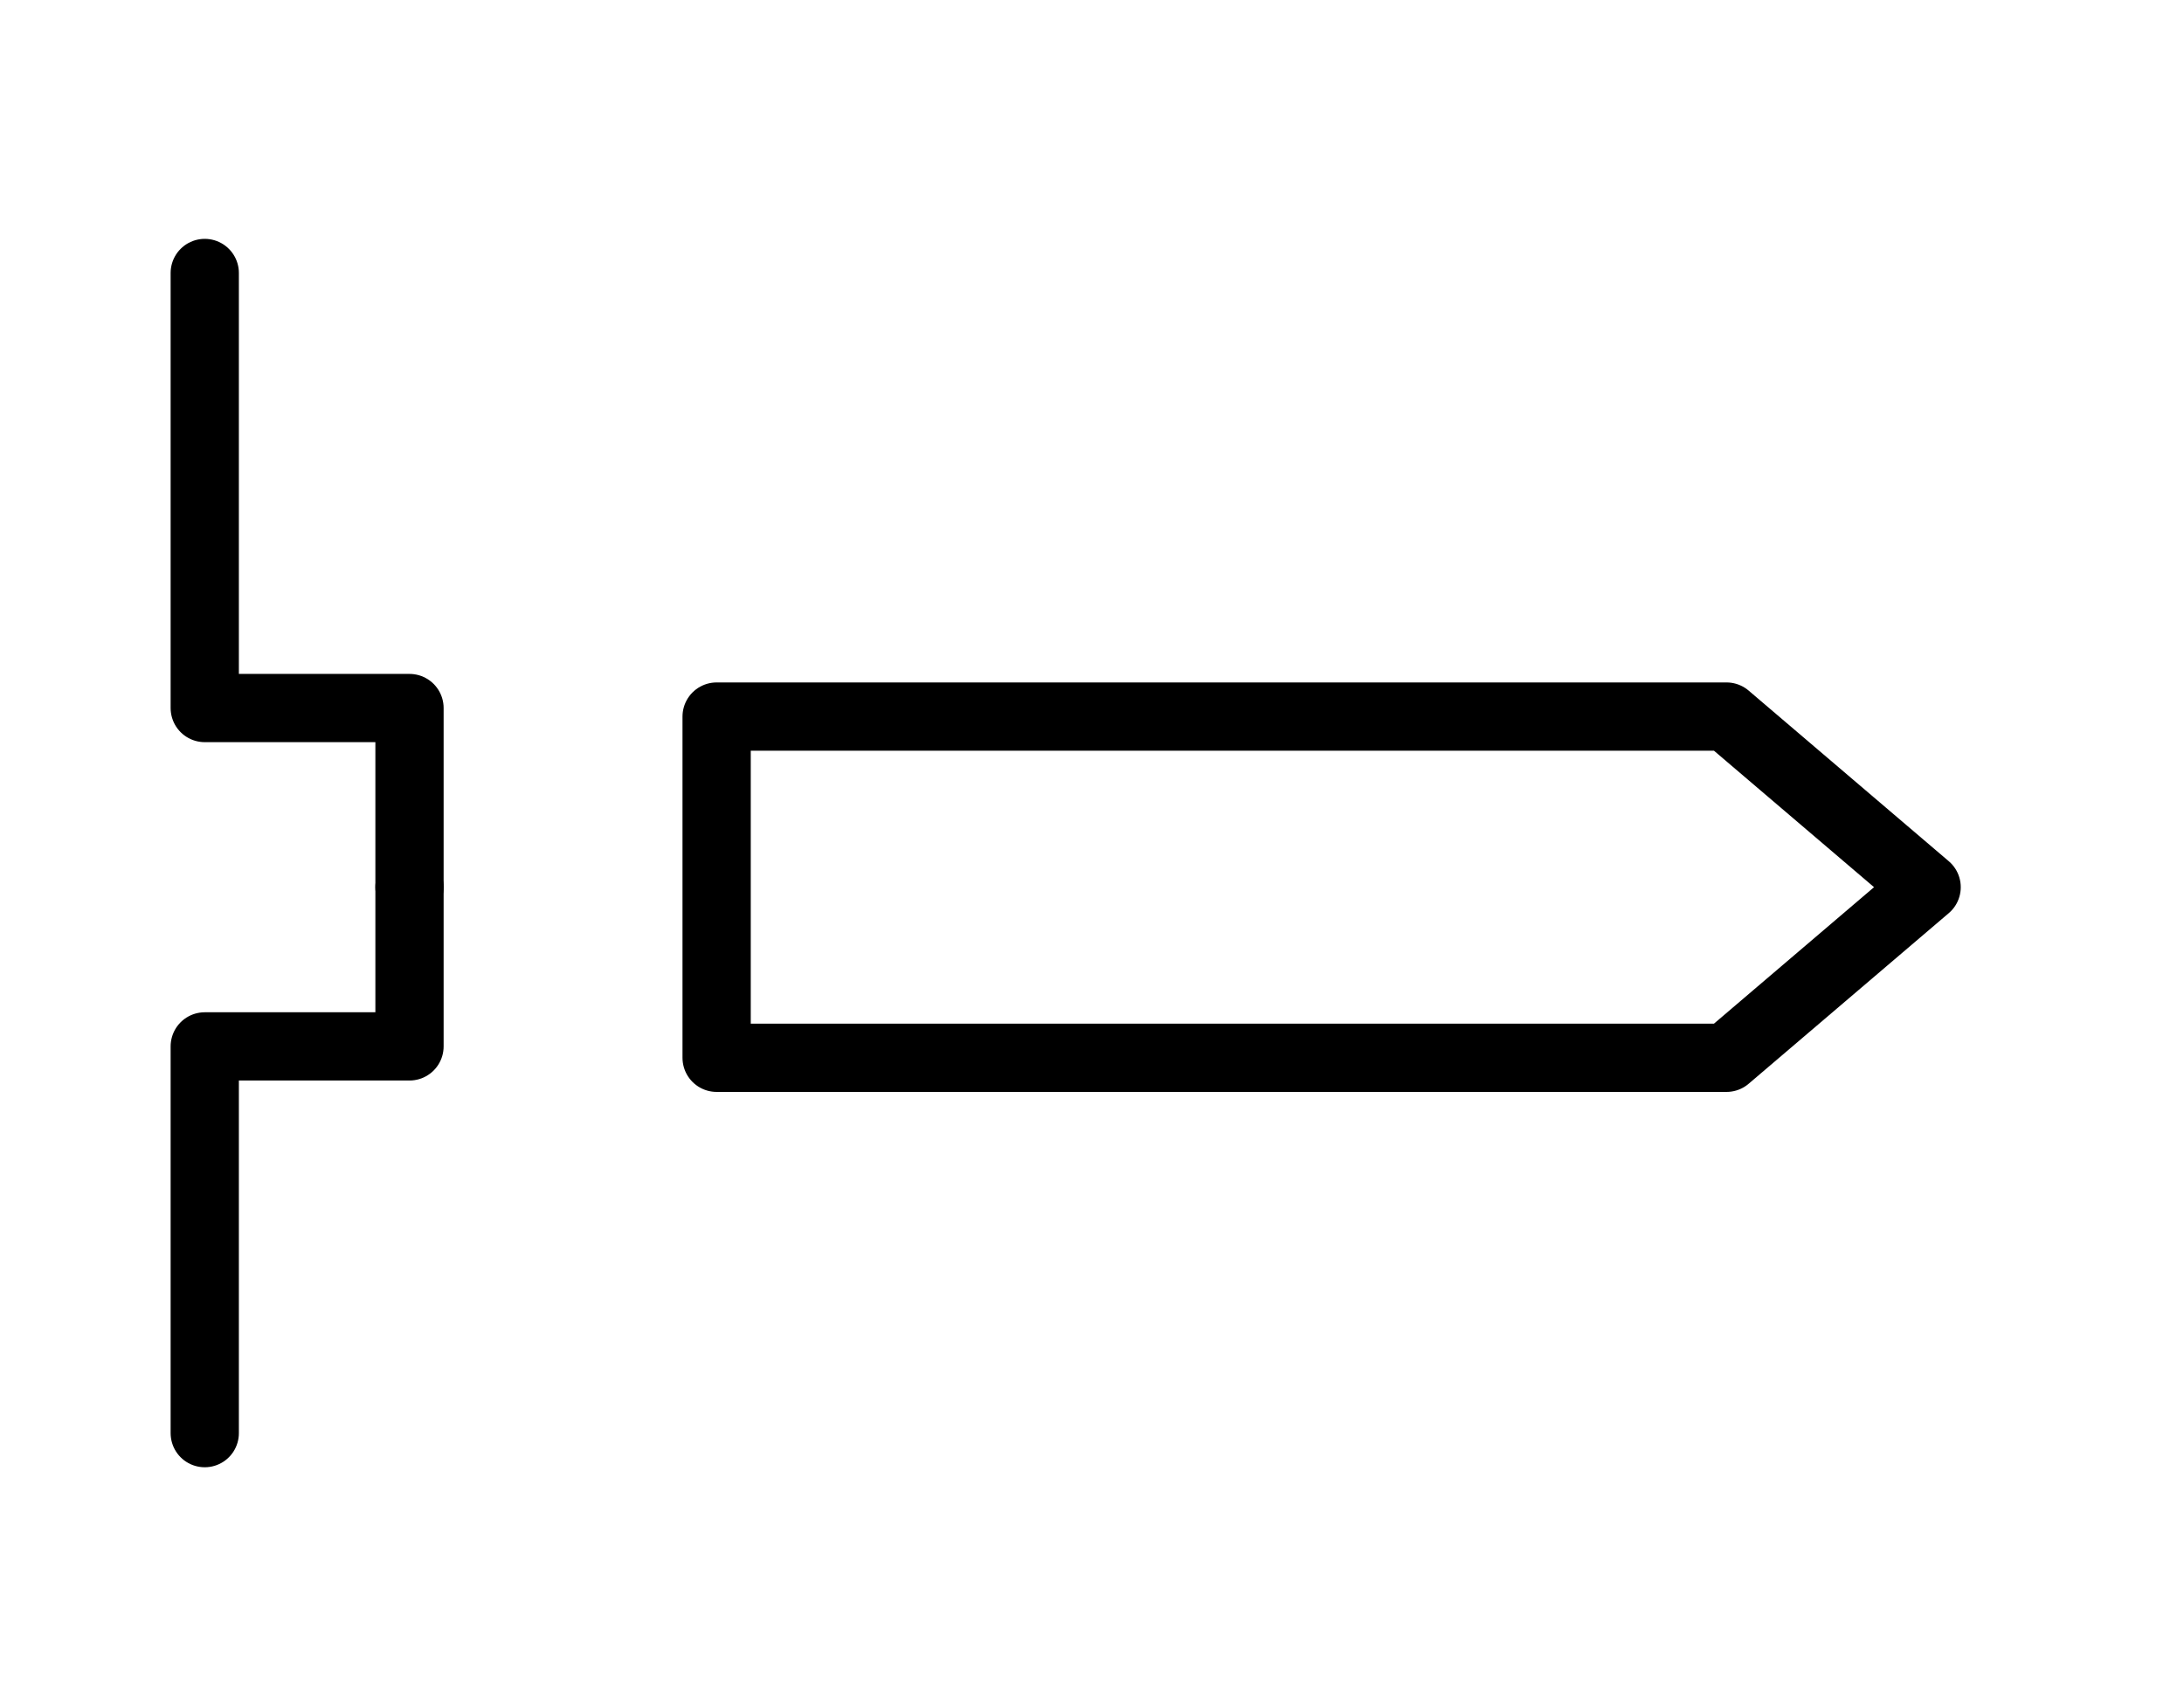 <svg width="32" height="25" viewBox="0 0 32 25" fill="none" xmlns="http://www.w3.org/2000/svg">
<path d="M10.5 10.5H25.297L28.229 13L25.297 15.5H10.5V10.5Z" stroke="black" stroke-linecap="round" stroke-linejoin="round"/>
<path d="M3 4V10.375H6V13" stroke="black" stroke-linecap="round" stroke-linejoin="round"/>
<path d="M3 21V15.333H6V13" stroke="black" stroke-linecap="round" stroke-linejoin="round"/>
</svg>
